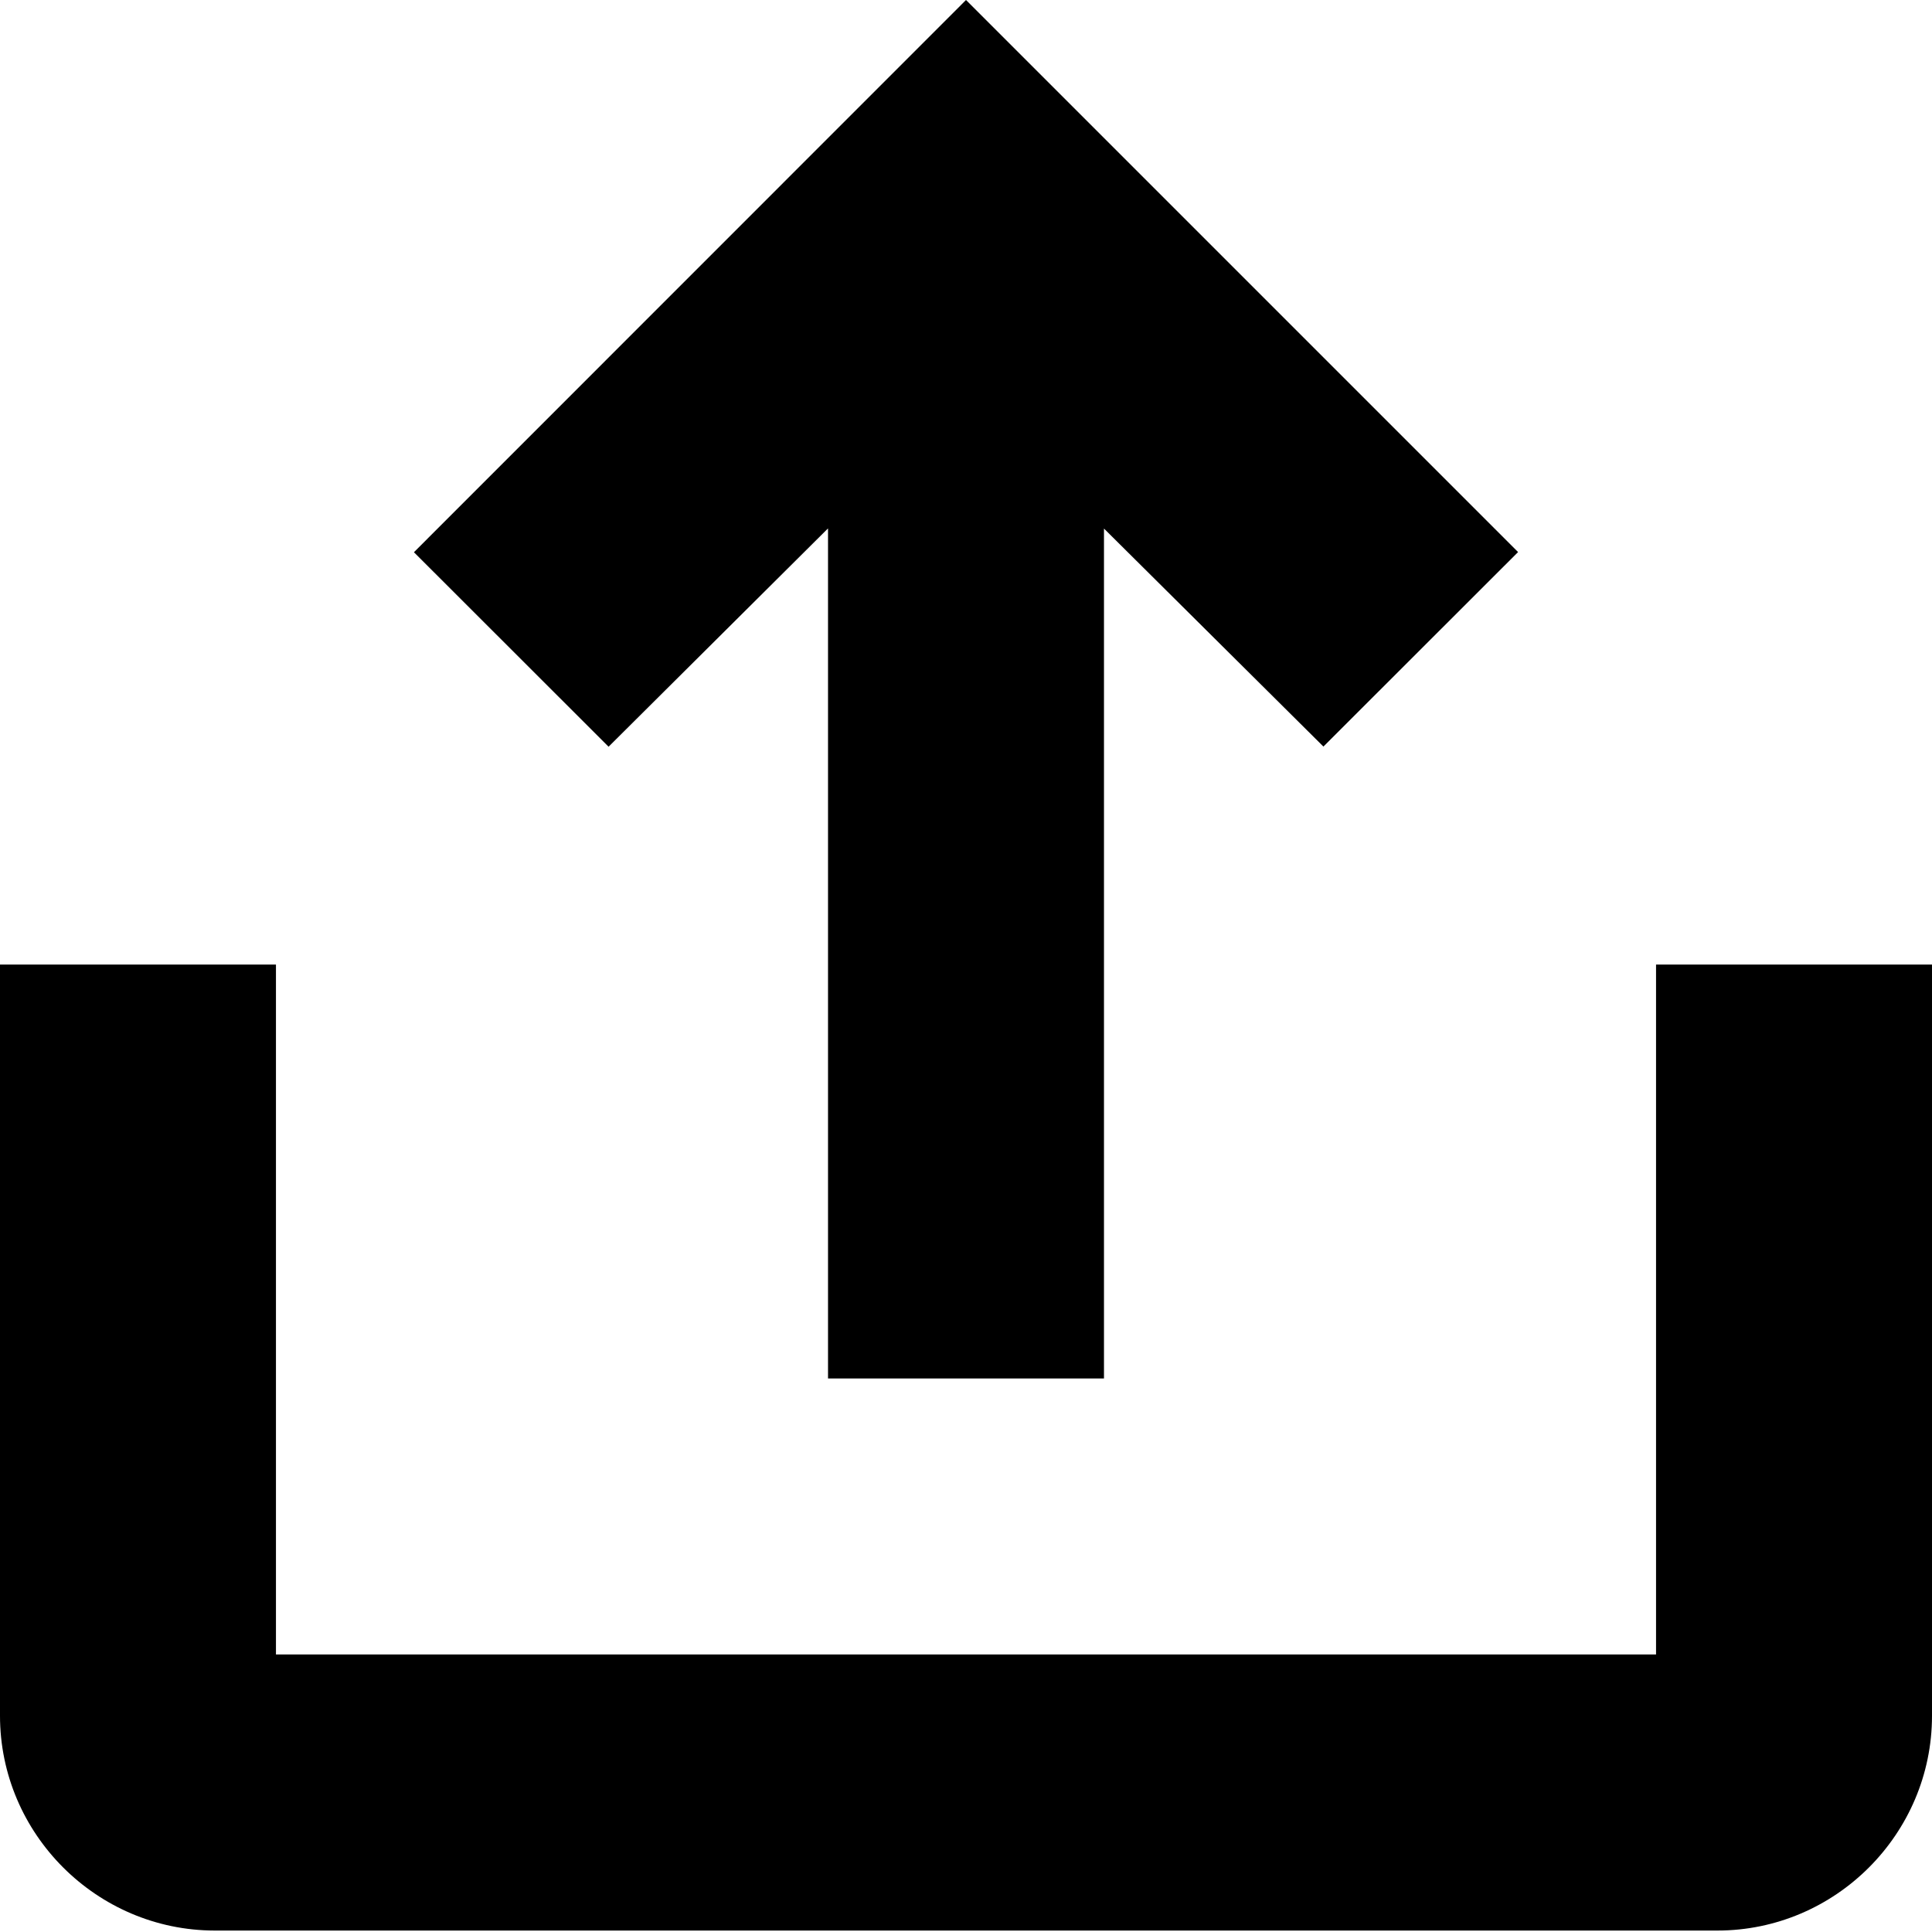 <svg xmlns="http://www.w3.org/2000/svg" width="12" height="12" viewBox="0 0 12 12"><path fill-rule="evenodd" d="M1.714 5.99v4.286h8.572V5.991H12v4.666c0 .734-.6 1.334-1.333 1.334H1.333C.6 11.99 0 11.39 0 10.657V5.991h1.714zM6 0l3.429 3.429L8.22 4.637 6.857 3.283v5.279H5.143v-5.28L3.78 4.638 2.571 3.43 6 0z"/></svg>